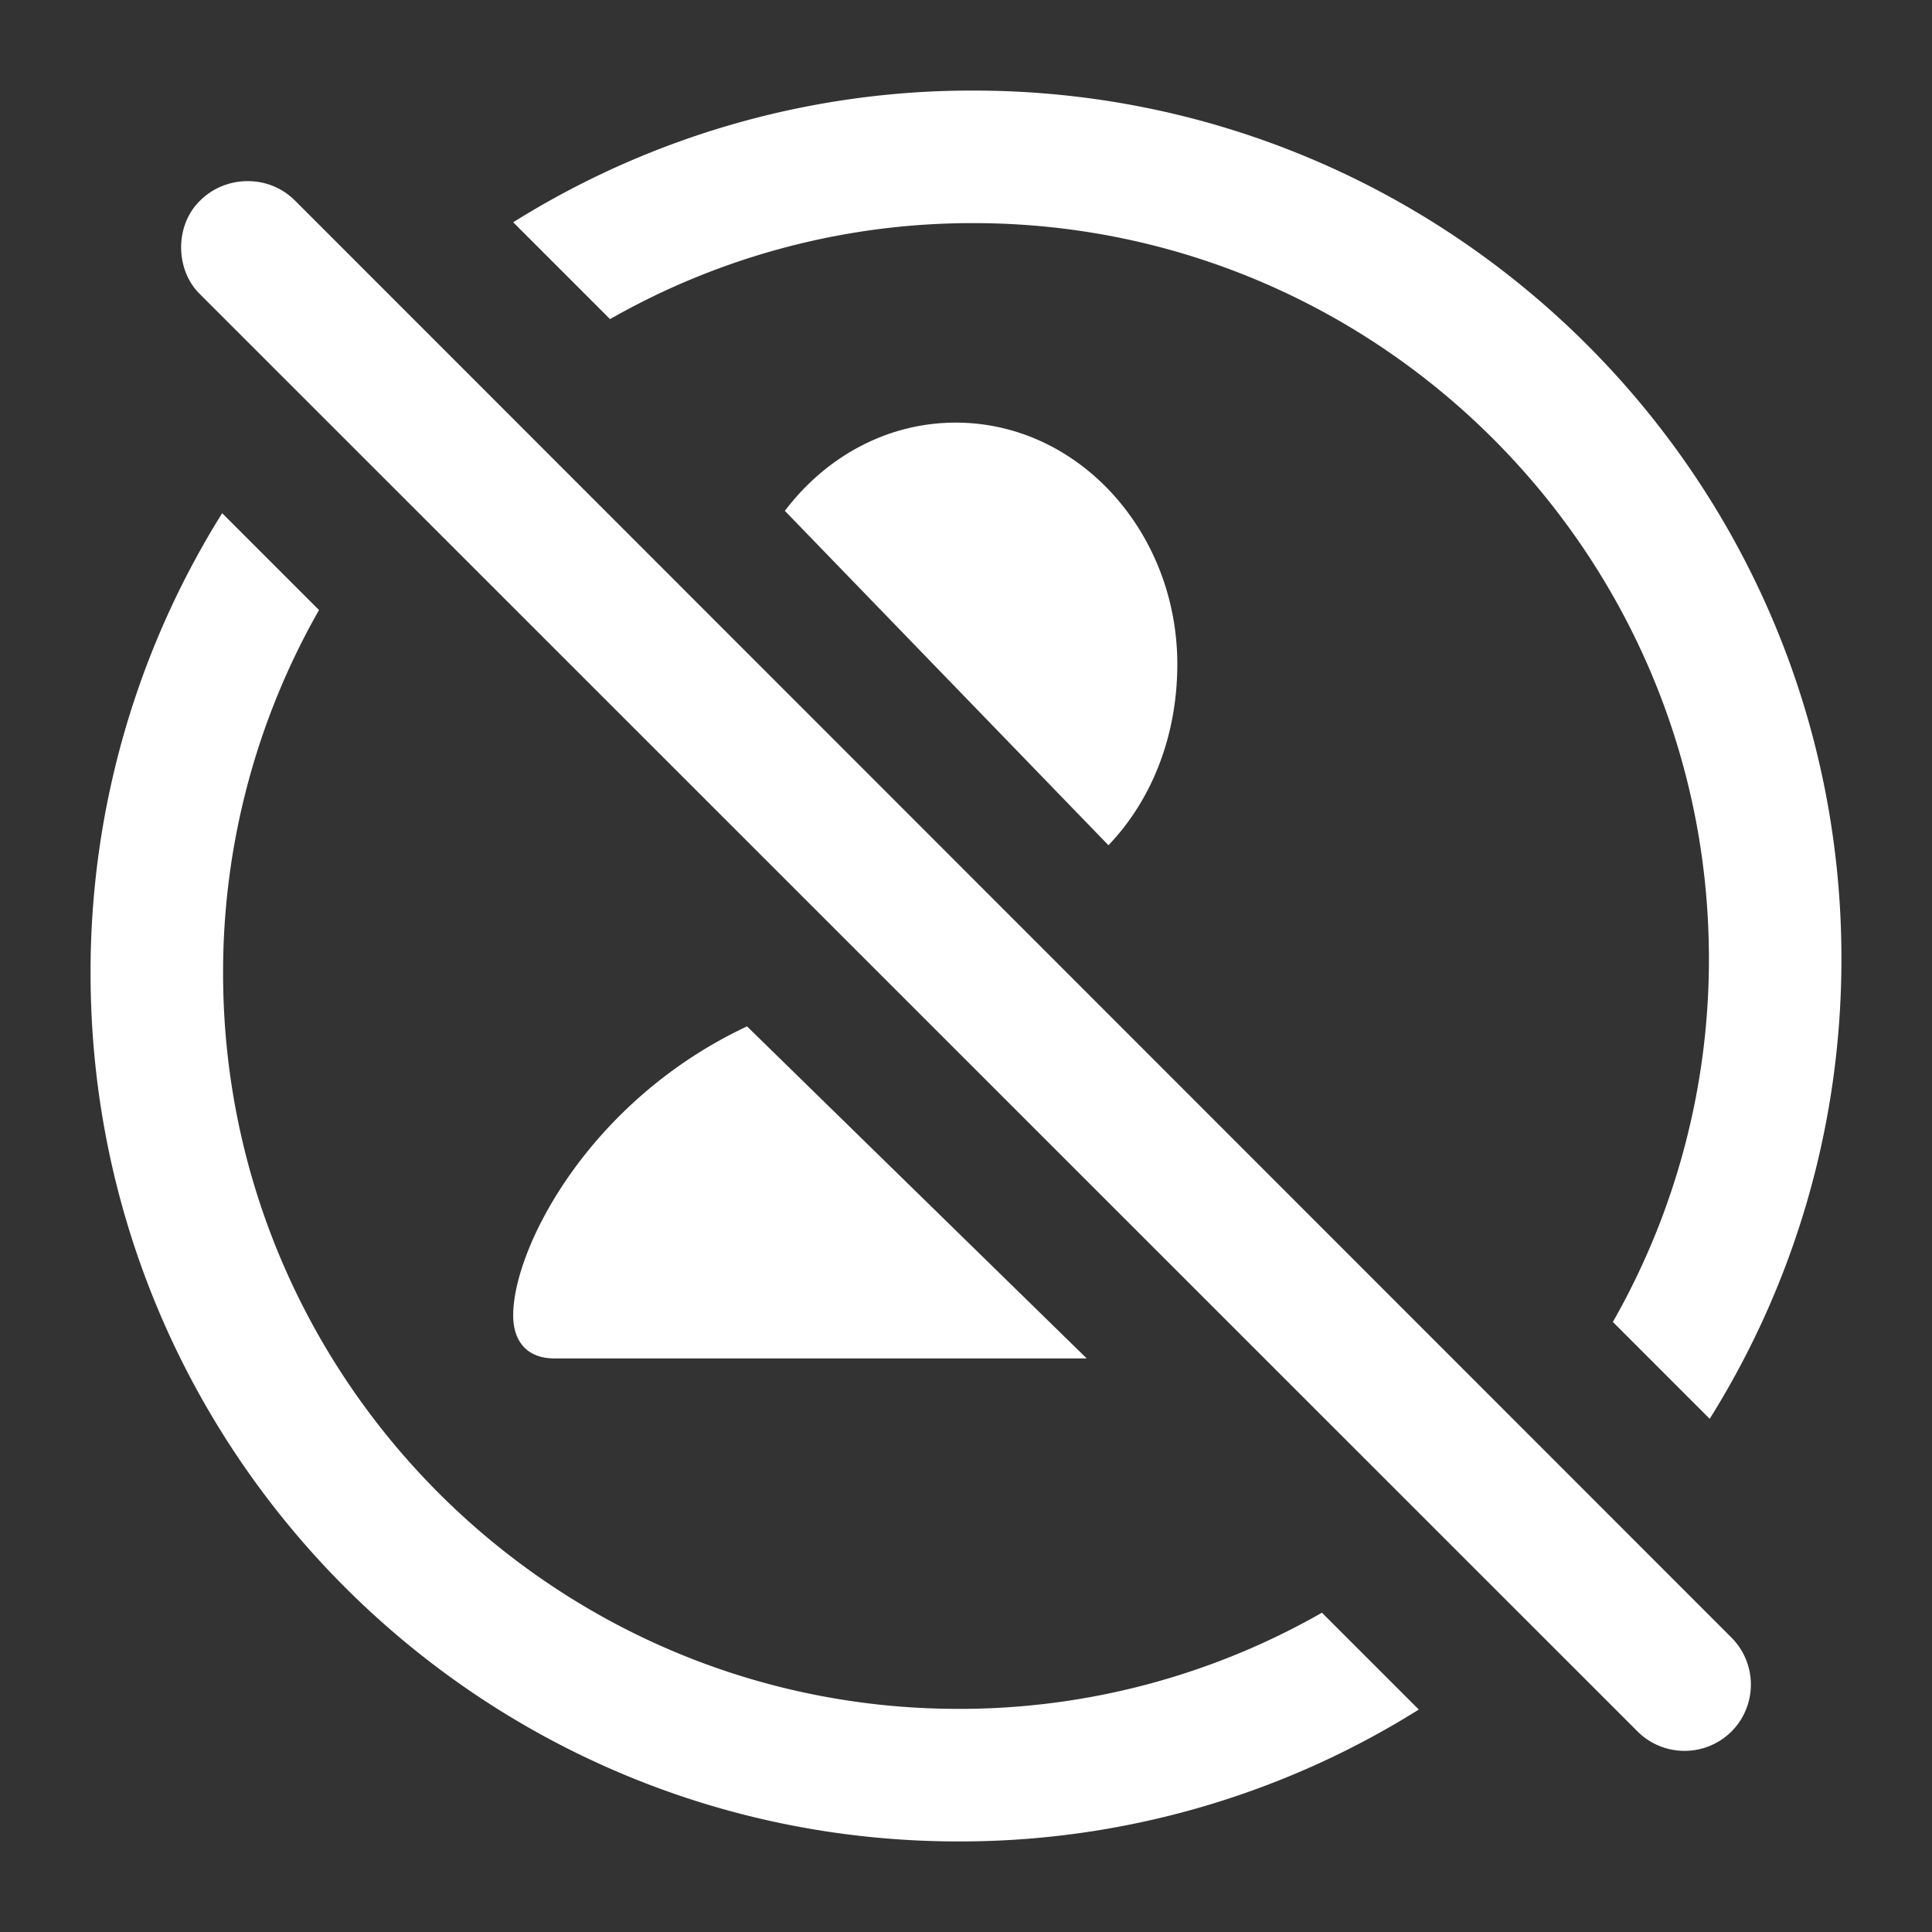 <svg xmlns="http://www.w3.org/2000/svg" width="64" height="64" aria-hidden="true">
<rect width="100%" height="100%" fill="#333333" stroke="none"/>
<path d="m7.36 17 3.208 3.208A24.23 24.23 0 0 0 7.39 32.235c0 13.44 10.93 24.374 24.366 24.374a24.21 24.21 0 0 0 12.035-3.186L47 56.631A28.616 28.616 0 0 1 31.756 61C15.874 61 3 48.122 3 32.235A28.637 28.637 0 0 1 7.36 17zM9.77 6.642l47.588 47.606a2.204 2.204 0 0 1 0 3.11 2.206 2.206 0 0 1-3.111 0L6.632 9.753c-.829-.8-.856-2.283 0-3.11.826-.828 2.253-.886 3.138 0zM32.238 3C48.123 3 61 15.878 61 31.761c0 5.597-1.599 10.82-4.364 15.239l-3.208-3.209a24.221 24.221 0 0 0 3.182-12.03c0-13.437-10.934-24.37-24.372-24.37a24.223 24.223 0 0 0-12.03 3.18L17 7.363A28.628 28.628 0 0 1 32.238 3zm-7.492 31L36 45H18.373C17.44 45 17 44.418 17 43.572c0-2.224 2.5-7.11 7.746-9.572zm6.915-20C35.733 14 39 17.634 39 22.002c0 2.419-.874 4.529-2.281 5.998L26 16.923C27.343 15.145 29.376 14 31.661 14z" fill="white"/>
</svg>
